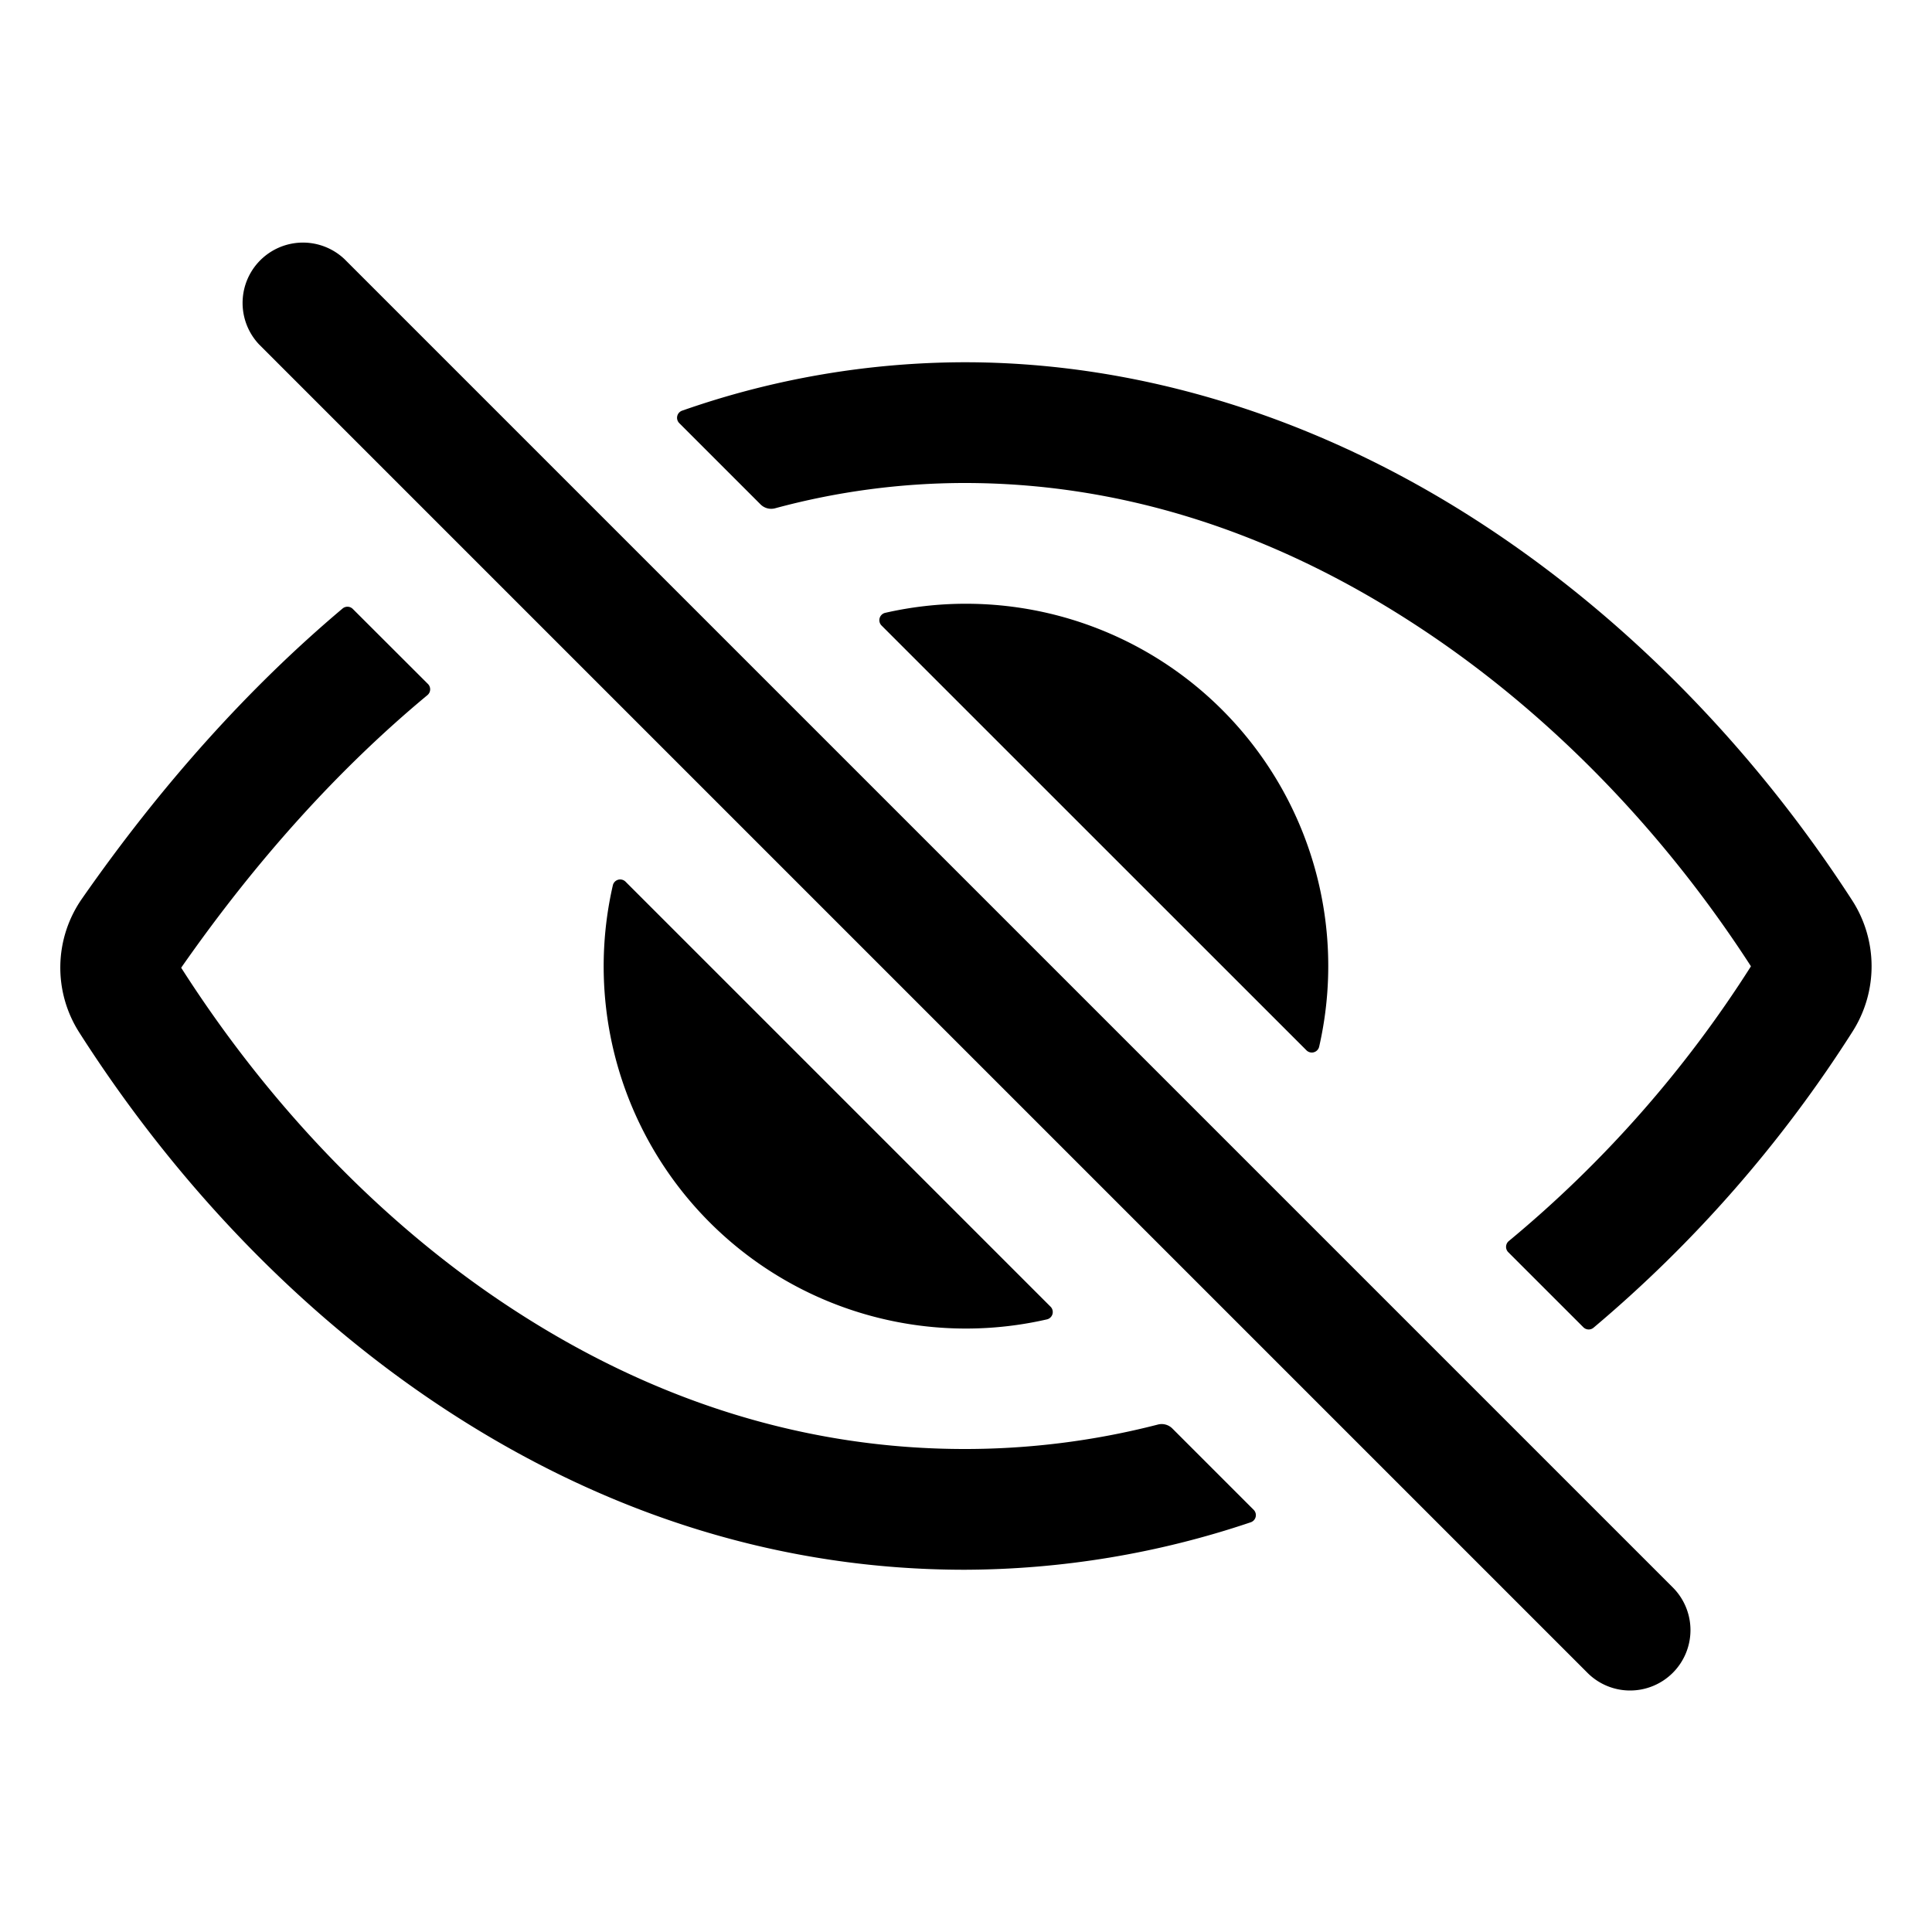 <svg xmlns="http://www.w3.org/2000/svg" width="512" height="512" viewBox="0 0 512 512"><path d="M84.166 64.766A16 16 0 0 0 68.689 91.31l352 352A15.92 15.92 0 0 0 432 448a16 16 0 0 0 11.31-27.31l-352-352a16 16 0 0 0-7.144-3.924zM255.66 96a227.3 227.3 0 0 0-74.89 12.83 2 2 0 0 0-.75 3.31l21.55 21.55a4 4 0 0 0 3.88 1 192.8 192.8 0 0 1 50.21-6.69c40.69 0 80.581 12.43 118.55 37 34.71 22.4 65.74 53.88 89.76 91a.13.13 0 0 1 0 .16 310.7 310.7 0 0 1-64.12 72.73 2 2 0 0 0-.15 2.95l19.9 19.89a2 2 0 0 0 2.7.13 343.5 343.5 0 0 0 68.64-78.48 32.2 32.2 0 0 0-.1-34.78c-26.46-40.92-60.79-75.68-99.27-100.53C349 110.55 302 96 255.66 96zm.34 64a96 96 0 0 0-21.37 2.4 2 2 0 0 0-1 3.38l112.59 112.56a2 2 0 0 0 3.38-1A96 96 0 0 0 256 160zm-163.832.791a2 2 0 0 0-1.379.469c-24.92 21-48.048 46.76-69.078 76.92a31.92 31.92 0 0 0-.64 35.54c26.41 41.33 60.399 76.14 98.279 100.65C162 402 207.9 416 255.66 416a239.1 239.1 0 0 0 75.8-12.58 2 2 0 0 0 .77-3.31l-21.58-21.58a4 4 0 0 0-3.83-1 204.8 204.8 0 0 1-51.16 6.47c-41.49 0-81.5-12.28-118.92-36.5-34.07-22-64.741-53.51-88.7-91v-.08c19.939-28.57 41.78-52.73 65.24-72.21a2 2 0 0 0 .14-2.94L93.5 161.38a2 2 0 0 0-1.332-.589zm72.334 72.281a2 2 0 0 0-2.102 1.588 96 96 0 0 0 115 115 2 2 0 0 0 1-3.38L165.78 233.66a2 2 0 0 0-1.278-.588z"/></svg>